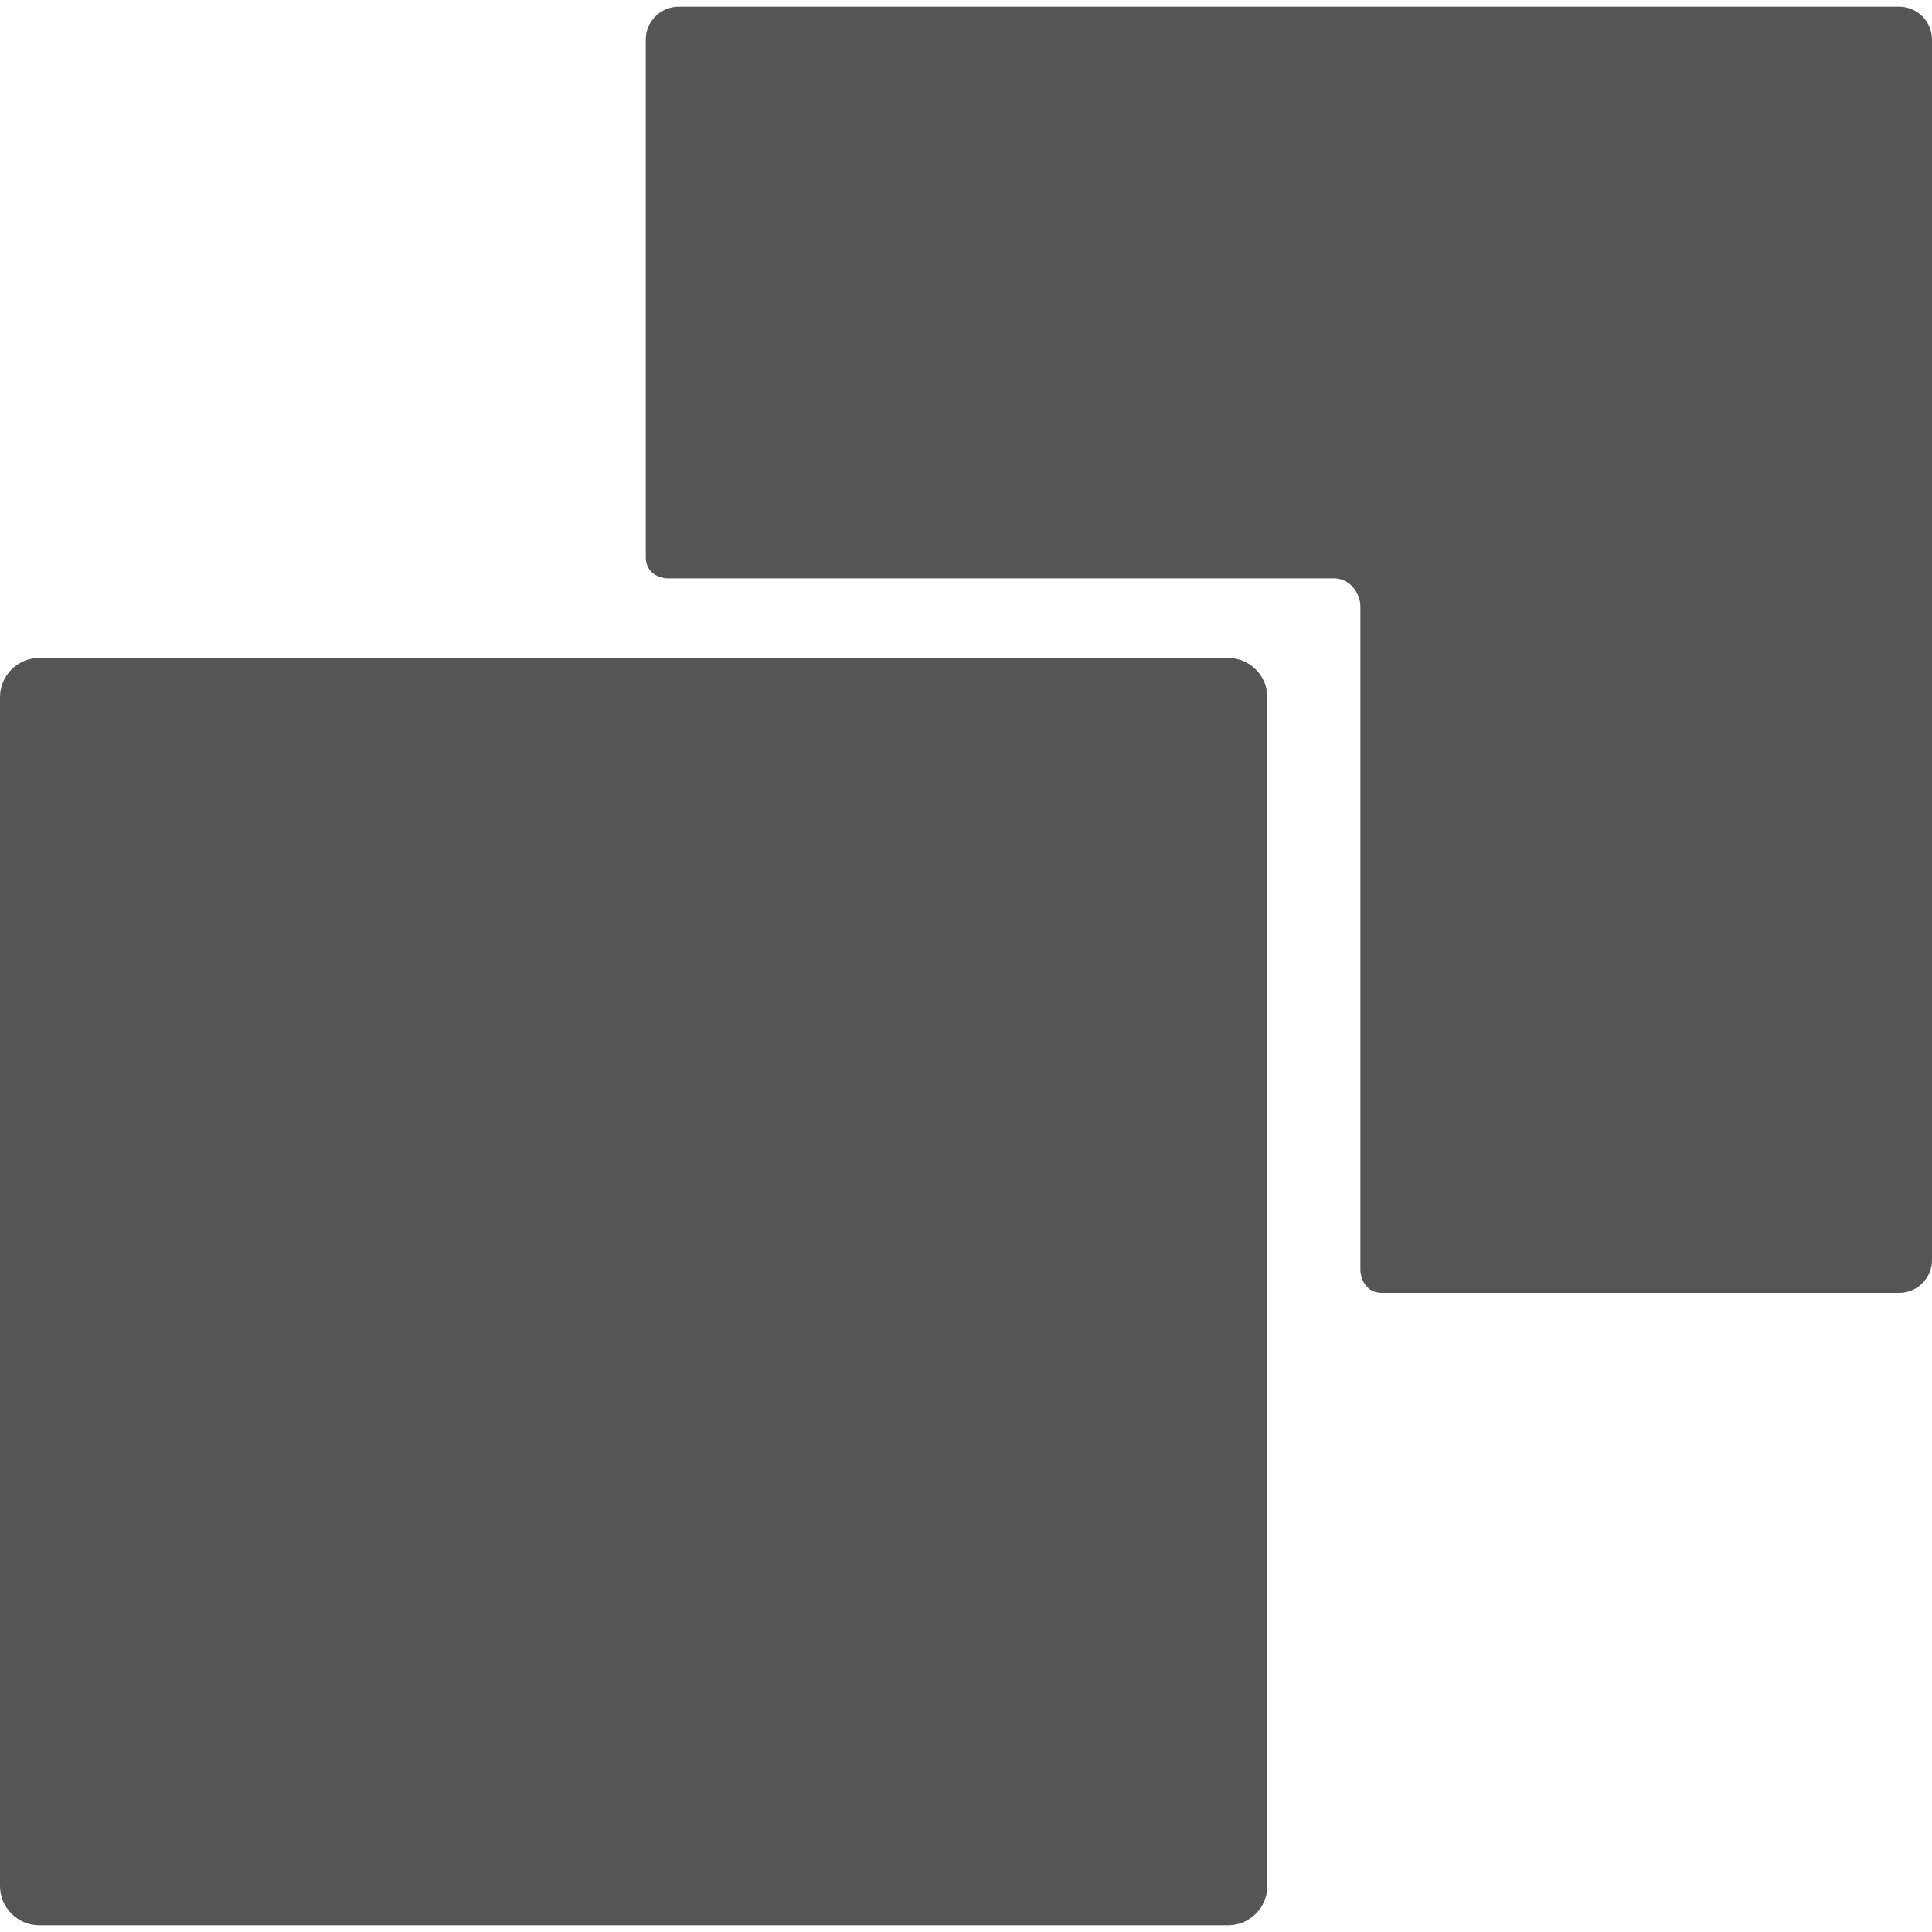 <?xml version="1.0" encoding="iso-8859-1"?>
<!-- Generator: Adobe Illustrator 16.0.0, SVG Export Plug-In . SVG Version: 6.00 Build 0)  -->
<!DOCTYPE svg PUBLIC "-//W3C//DTD SVG 1.1//EN" "http://www.w3.org/Graphics/SVG/1.1/DTD/svg11.dtd">
<svg xmlns="http://www.w3.org/2000/svg" xmlns:xlink="http://www.w3.org/1999/xlink" version="1.1" id="Capa_1" x="0px" y="0px" width="512px" height="512px" viewBox="0 0 390.217 390.217" style="enable-background:new 0 0 390.217 390.217;" xml:space="preserve">
<g>
	<g>
		<g id="Layer_5_97_">
			<g>
				<path d="M248.053,132.891H7.918c-4.355,0-7.918,3.563-7.918,7.918v240.135c0,4.354,3.563,7.918,7.918,7.918h240.135      c4.354,0,7.917-3.562,7.917-7.918V140.809C255.97,136.454,252.406,132.891,248.053,132.891z" fill="#555555"/>
				<path d="M383.584,1.355H137.066c-3.65,0-6.632,2.985-6.632,6.632c0,0,0,56.778,0,104.47c0,4.242,4.263,4.356,4.263,4.356      h134.764c3.275,0,5.304,3.12,5.304,5.676v134.145c0,0,0.153,4.504,4.433,4.504c47.672,0,104.389,0,104.389,0      c3.646,0,6.631-2.983,6.631-6.631V7.986C390.215,4.34,387.229,1.355,383.584,1.355z" fill="#555555"/>
			</g>
		</g>
	</g>
</g>
<g>
</g>
<g>
</g>
<g>
</g>
<g>
</g>
<g>
</g>
<g>
</g>
<g>
</g>
<g>
</g>
<g>
</g>
<g>
</g>
<g>
</g>
<g>
</g>
<g>
</g>
<g>
</g>
<g>
</g>
</svg>
